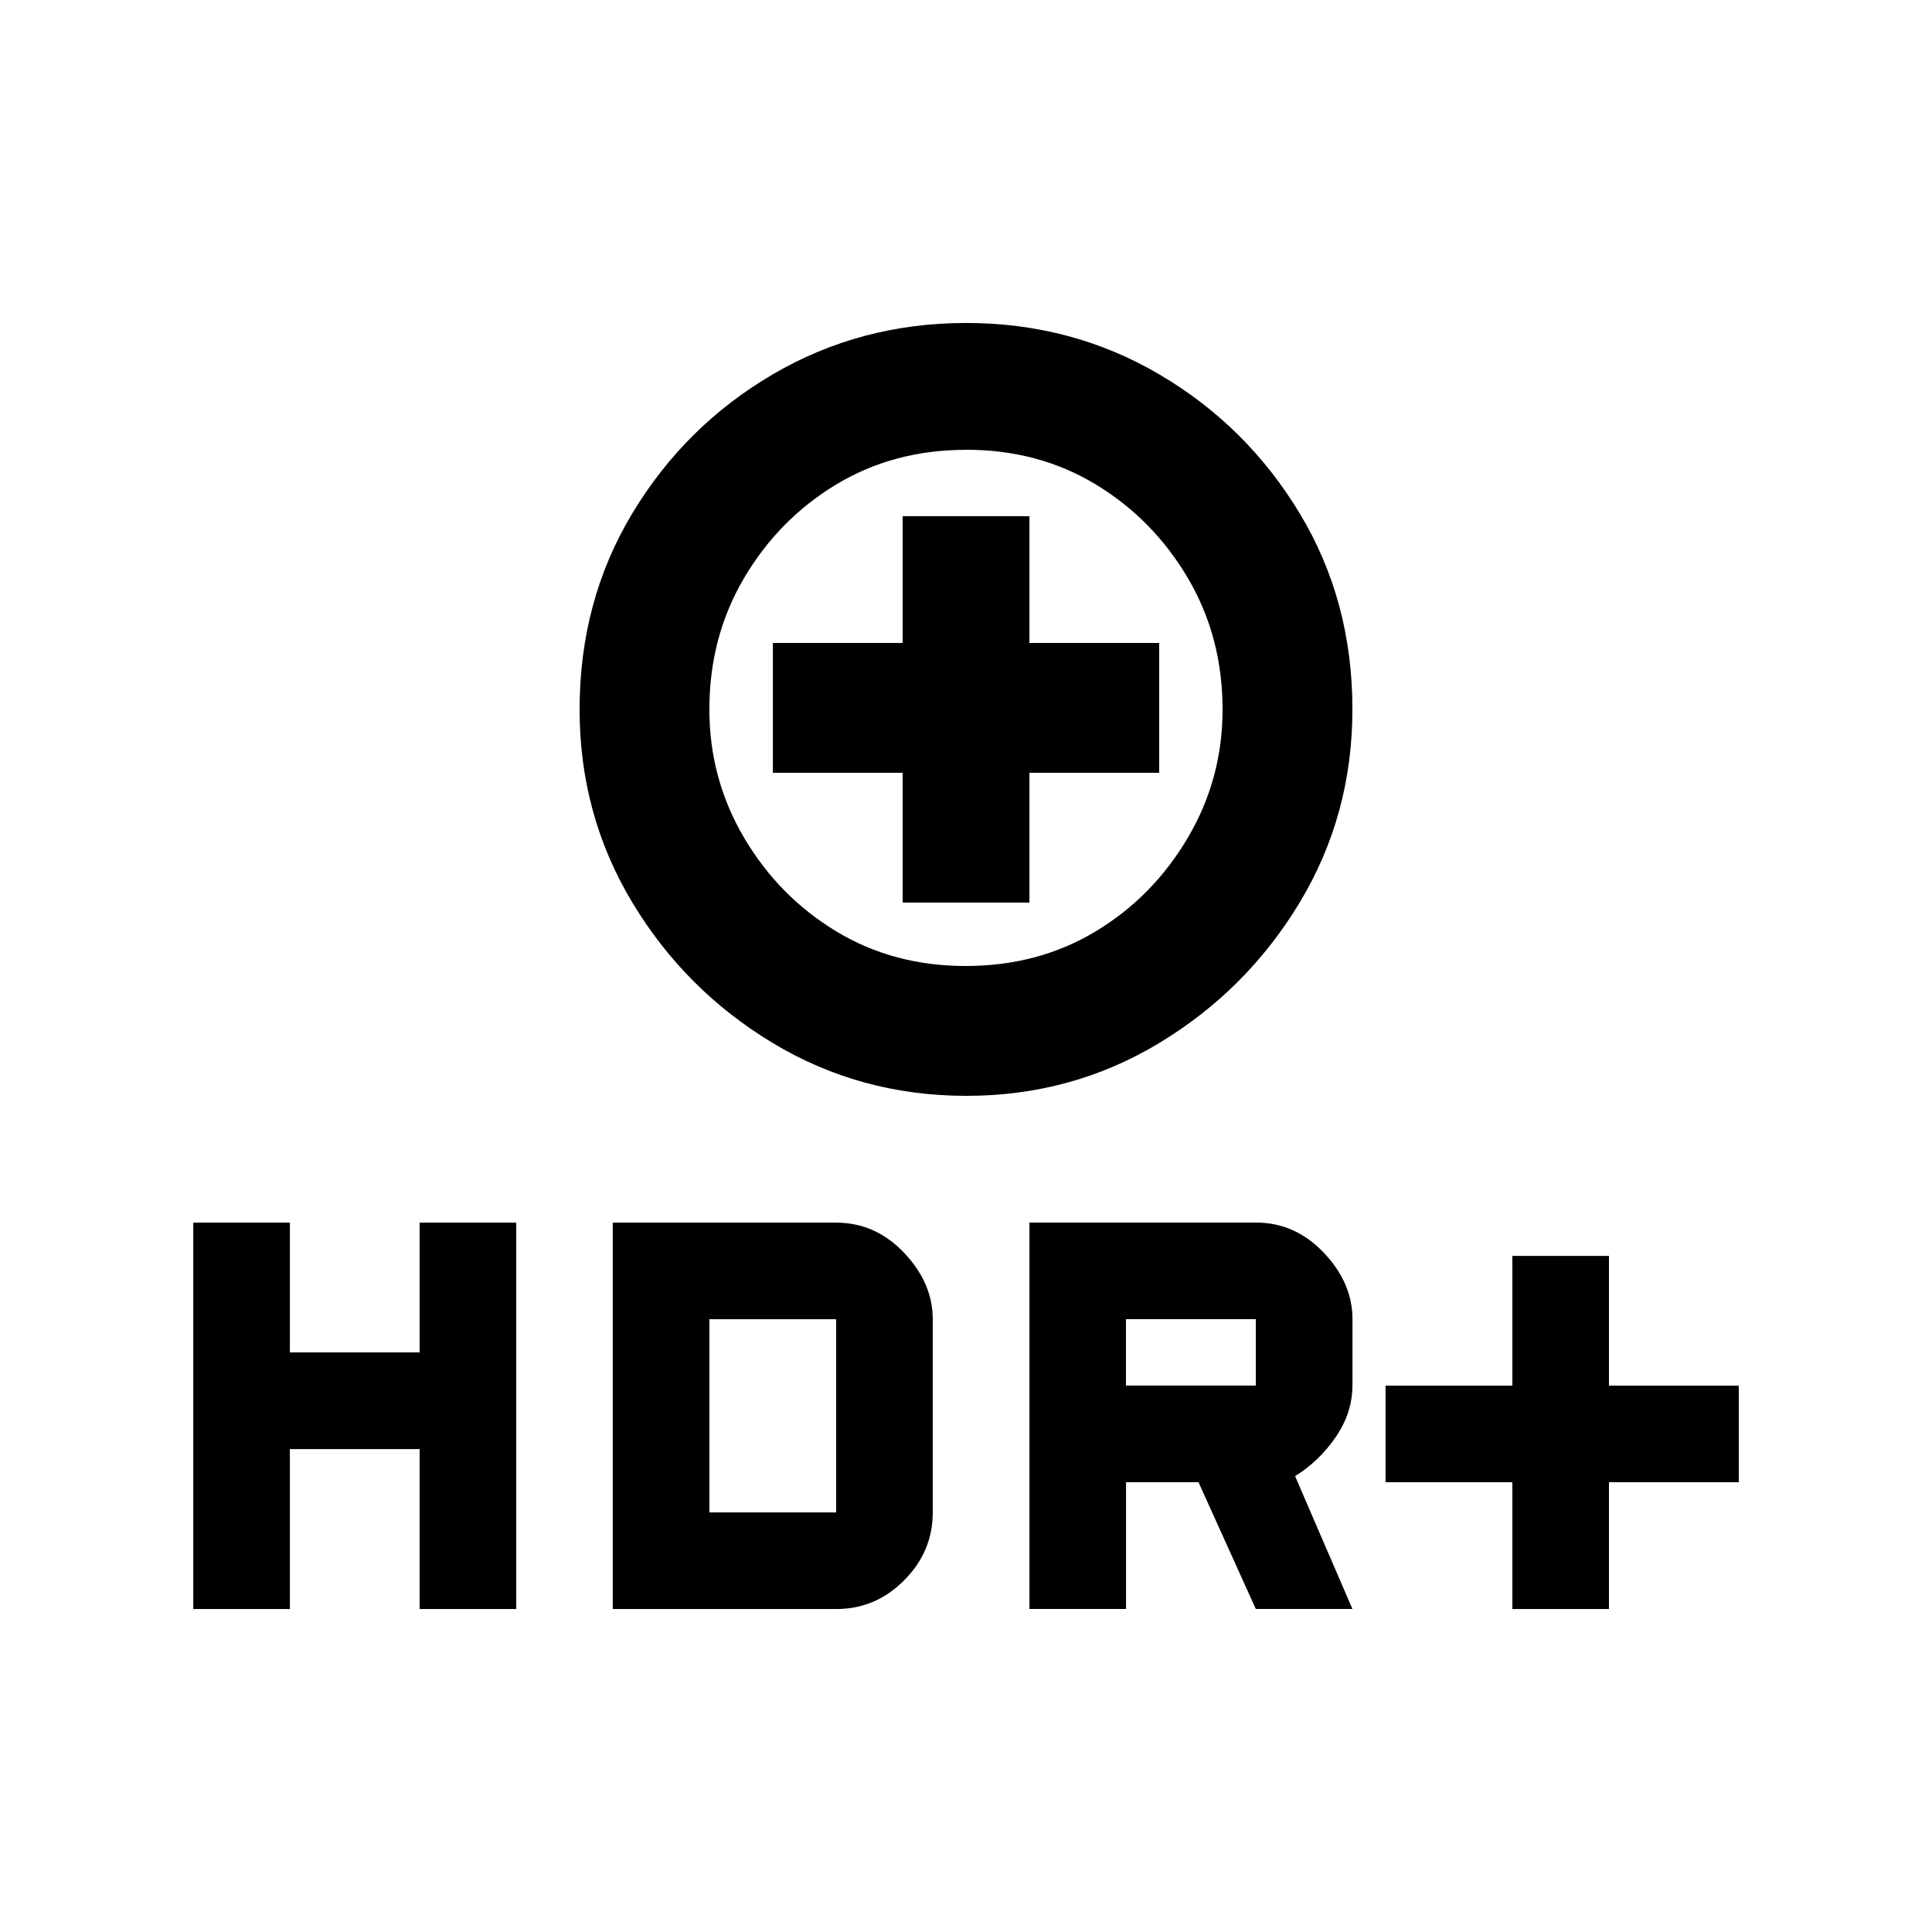 <!-- Generated by IcoMoon.io -->
<svg version="1.1" xmlns="http://www.w3.org/2000/svg" width="24" height="24" viewBox="0 0 24 24">
<title>hdr_enhanced_select</title>
<path d="M12 4.012q1.313 0 2.4 0.638t1.744 1.725 0.656 2.438q0 1.313-0.656 2.4t-1.744 1.744-2.4 0.656-2.4-0.656-1.744-1.744-0.656-2.4q0-1.35 0.656-2.438t1.744-1.725 2.4-0.638zM12 5.588q-0.9 0-1.613 0.431t-1.144 1.162-0.431 1.631q0 0.863 0.431 1.594t1.144 1.163 1.613 0.431 1.612-0.431 1.144-1.163 0.431-1.594q0-0.9-0.431-1.631t-1.144-1.163-1.613-0.431zM12.788 11.212h-1.575v-1.612h-1.612v-1.613h1.612v-1.575h1.575v1.575h1.612v1.613h-1.612v1.612zM21.6 18.413h-1.613v1.575h-1.2v-1.575h-1.575v-1.2h1.575v-1.612h1.2v1.612h1.613v1.2zM16.8 17.212q0 0.337-0.206 0.638t-0.506 0.487l0.712 1.65h-1.2l-0.712-1.575h-0.9v1.575h-1.2v-4.8h2.813q0.488 0 0.844 0.375t0.356 0.825v0.825zM15.6 17.212v-0.825h-1.613v0.825h1.613zM5.213 16.8v-1.612h1.2v4.8h-1.2v-1.987h-1.612v1.987h-1.2v-4.8h1.2v1.612h1.612zM10.387 15.188q0.488 0 0.844 0.375t0.356 0.825v2.4q0 0.487-0.356 0.844t-0.844 0.356h-2.775v-4.8h2.775zM10.387 18.788v-2.4h-1.575v2.4h1.575z"></path>
</svg>

